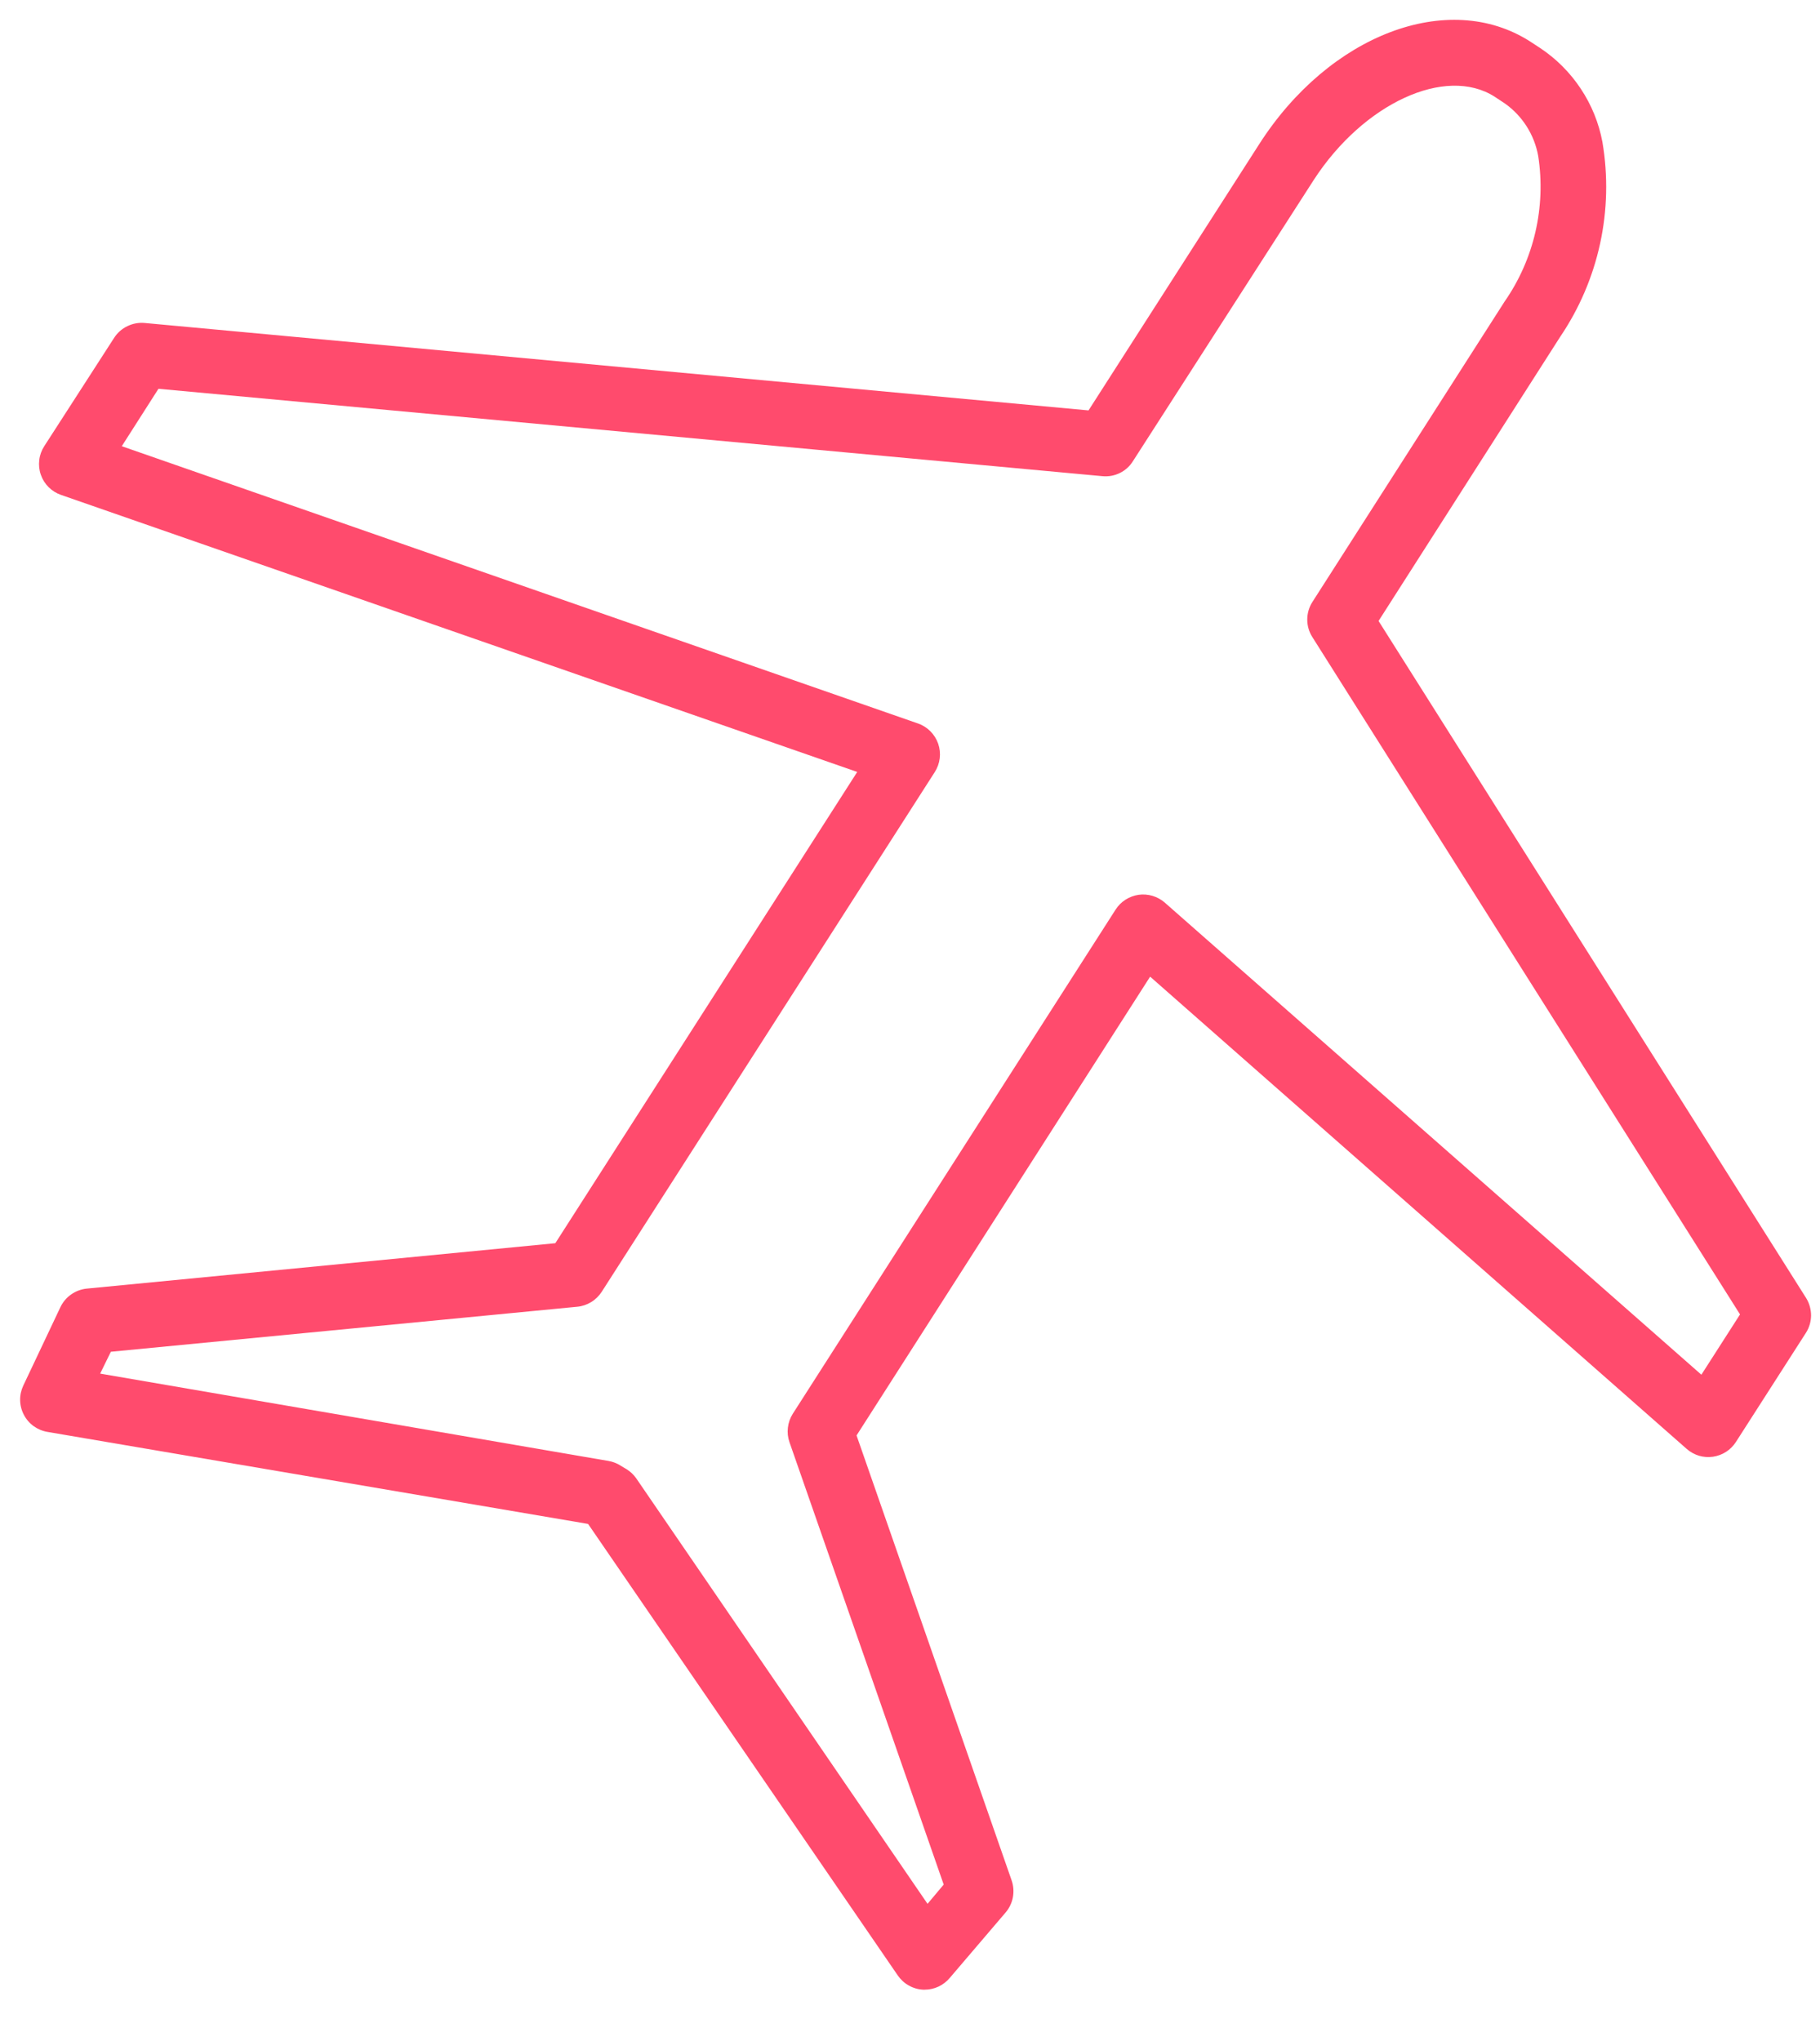 <svg width="33" height="37" viewBox="0 0 33 37" fill="none" xmlns="http://www.w3.org/2000/svg">
<path d="M32.751 23.535L24.996 11.257L28.287 6.109C28.989 5.074 29.264 3.809 29.055 2.576C28.991 2.23 28.857 1.901 28.662 1.608C28.468 1.315 28.216 1.063 27.923 0.869L27.741 0.75C26.263 -0.192 24.105 0.624 22.83 2.616L19.737 7.44L2.624 5.855C2.516 5.845 2.407 5.865 2.309 5.913C2.211 5.96 2.128 6.033 2.069 6.125L0.802 8.089C0.753 8.165 0.722 8.25 0.712 8.34C0.701 8.429 0.71 8.52 0.74 8.605C0.769 8.69 0.817 8.767 0.881 8.831C0.945 8.894 1.022 8.943 1.107 8.972L15.543 13.994L10.069 22.537L1.574 23.36C1.472 23.37 1.374 23.407 1.29 23.466C1.206 23.525 1.139 23.604 1.095 23.697L0.422 25.119C0.383 25.202 0.363 25.293 0.365 25.385C0.367 25.477 0.39 25.567 0.433 25.648C0.475 25.729 0.536 25.8 0.611 25.854C0.685 25.907 0.771 25.943 0.861 25.958L10.663 27.626L16.279 35.812C16.331 35.887 16.399 35.95 16.479 35.994C16.558 36.039 16.647 36.065 16.739 36.069H16.766C16.853 36.069 16.939 36.05 17.018 36.013C17.096 35.976 17.166 35.922 17.222 35.855L18.236 34.667C18.302 34.589 18.347 34.494 18.366 34.392C18.384 34.291 18.377 34.187 18.343 34.089L15.531 26.022L20.854 17.705L30.584 26.267C30.648 26.323 30.724 26.365 30.806 26.39C30.888 26.414 30.974 26.42 31.059 26.408C31.143 26.396 31.224 26.366 31.296 26.32C31.368 26.274 31.429 26.212 31.475 26.141L32.746 24.16C32.805 24.067 32.837 23.959 32.838 23.848C32.838 23.738 32.808 23.629 32.751 23.535ZM30.849 24.921L21.119 16.362C21.055 16.306 20.979 16.265 20.897 16.24C20.815 16.216 20.729 16.209 20.644 16.221C20.56 16.234 20.479 16.264 20.407 16.31C20.335 16.356 20.274 16.417 20.228 16.489L14.374 25.63C14.326 25.706 14.296 25.791 14.286 25.88C14.275 25.97 14.285 26.06 14.315 26.145L17.111 34.164L16.818 34.513L11.535 26.798C11.489 26.733 11.431 26.678 11.364 26.636L11.257 26.572C11.19 26.528 11.115 26.499 11.036 26.485L1.816 24.901L2.01 24.505L10.465 23.689C10.555 23.681 10.641 23.652 10.718 23.605C10.795 23.559 10.86 23.495 10.909 23.42L16.948 13.998C16.997 13.922 17.028 13.837 17.039 13.747C17.05 13.658 17.04 13.567 17.011 13.482C16.981 13.397 16.933 13.32 16.869 13.256C16.806 13.193 16.729 13.144 16.644 13.115L2.208 8.089L2.873 7.048L19.986 8.632C20.095 8.643 20.204 8.624 20.302 8.576C20.4 8.529 20.483 8.455 20.541 8.362L23.824 3.257C24.723 1.875 26.208 1.186 27.099 1.752L27.285 1.875C27.605 2.101 27.822 2.444 27.891 2.83C28.033 3.755 27.815 4.699 27.281 5.467L23.796 10.913C23.735 11.008 23.703 11.119 23.703 11.232C23.703 11.345 23.735 11.455 23.796 11.55L31.55 23.828L30.849 24.921Z" fill="#FF4B6D"/>
</svg>
